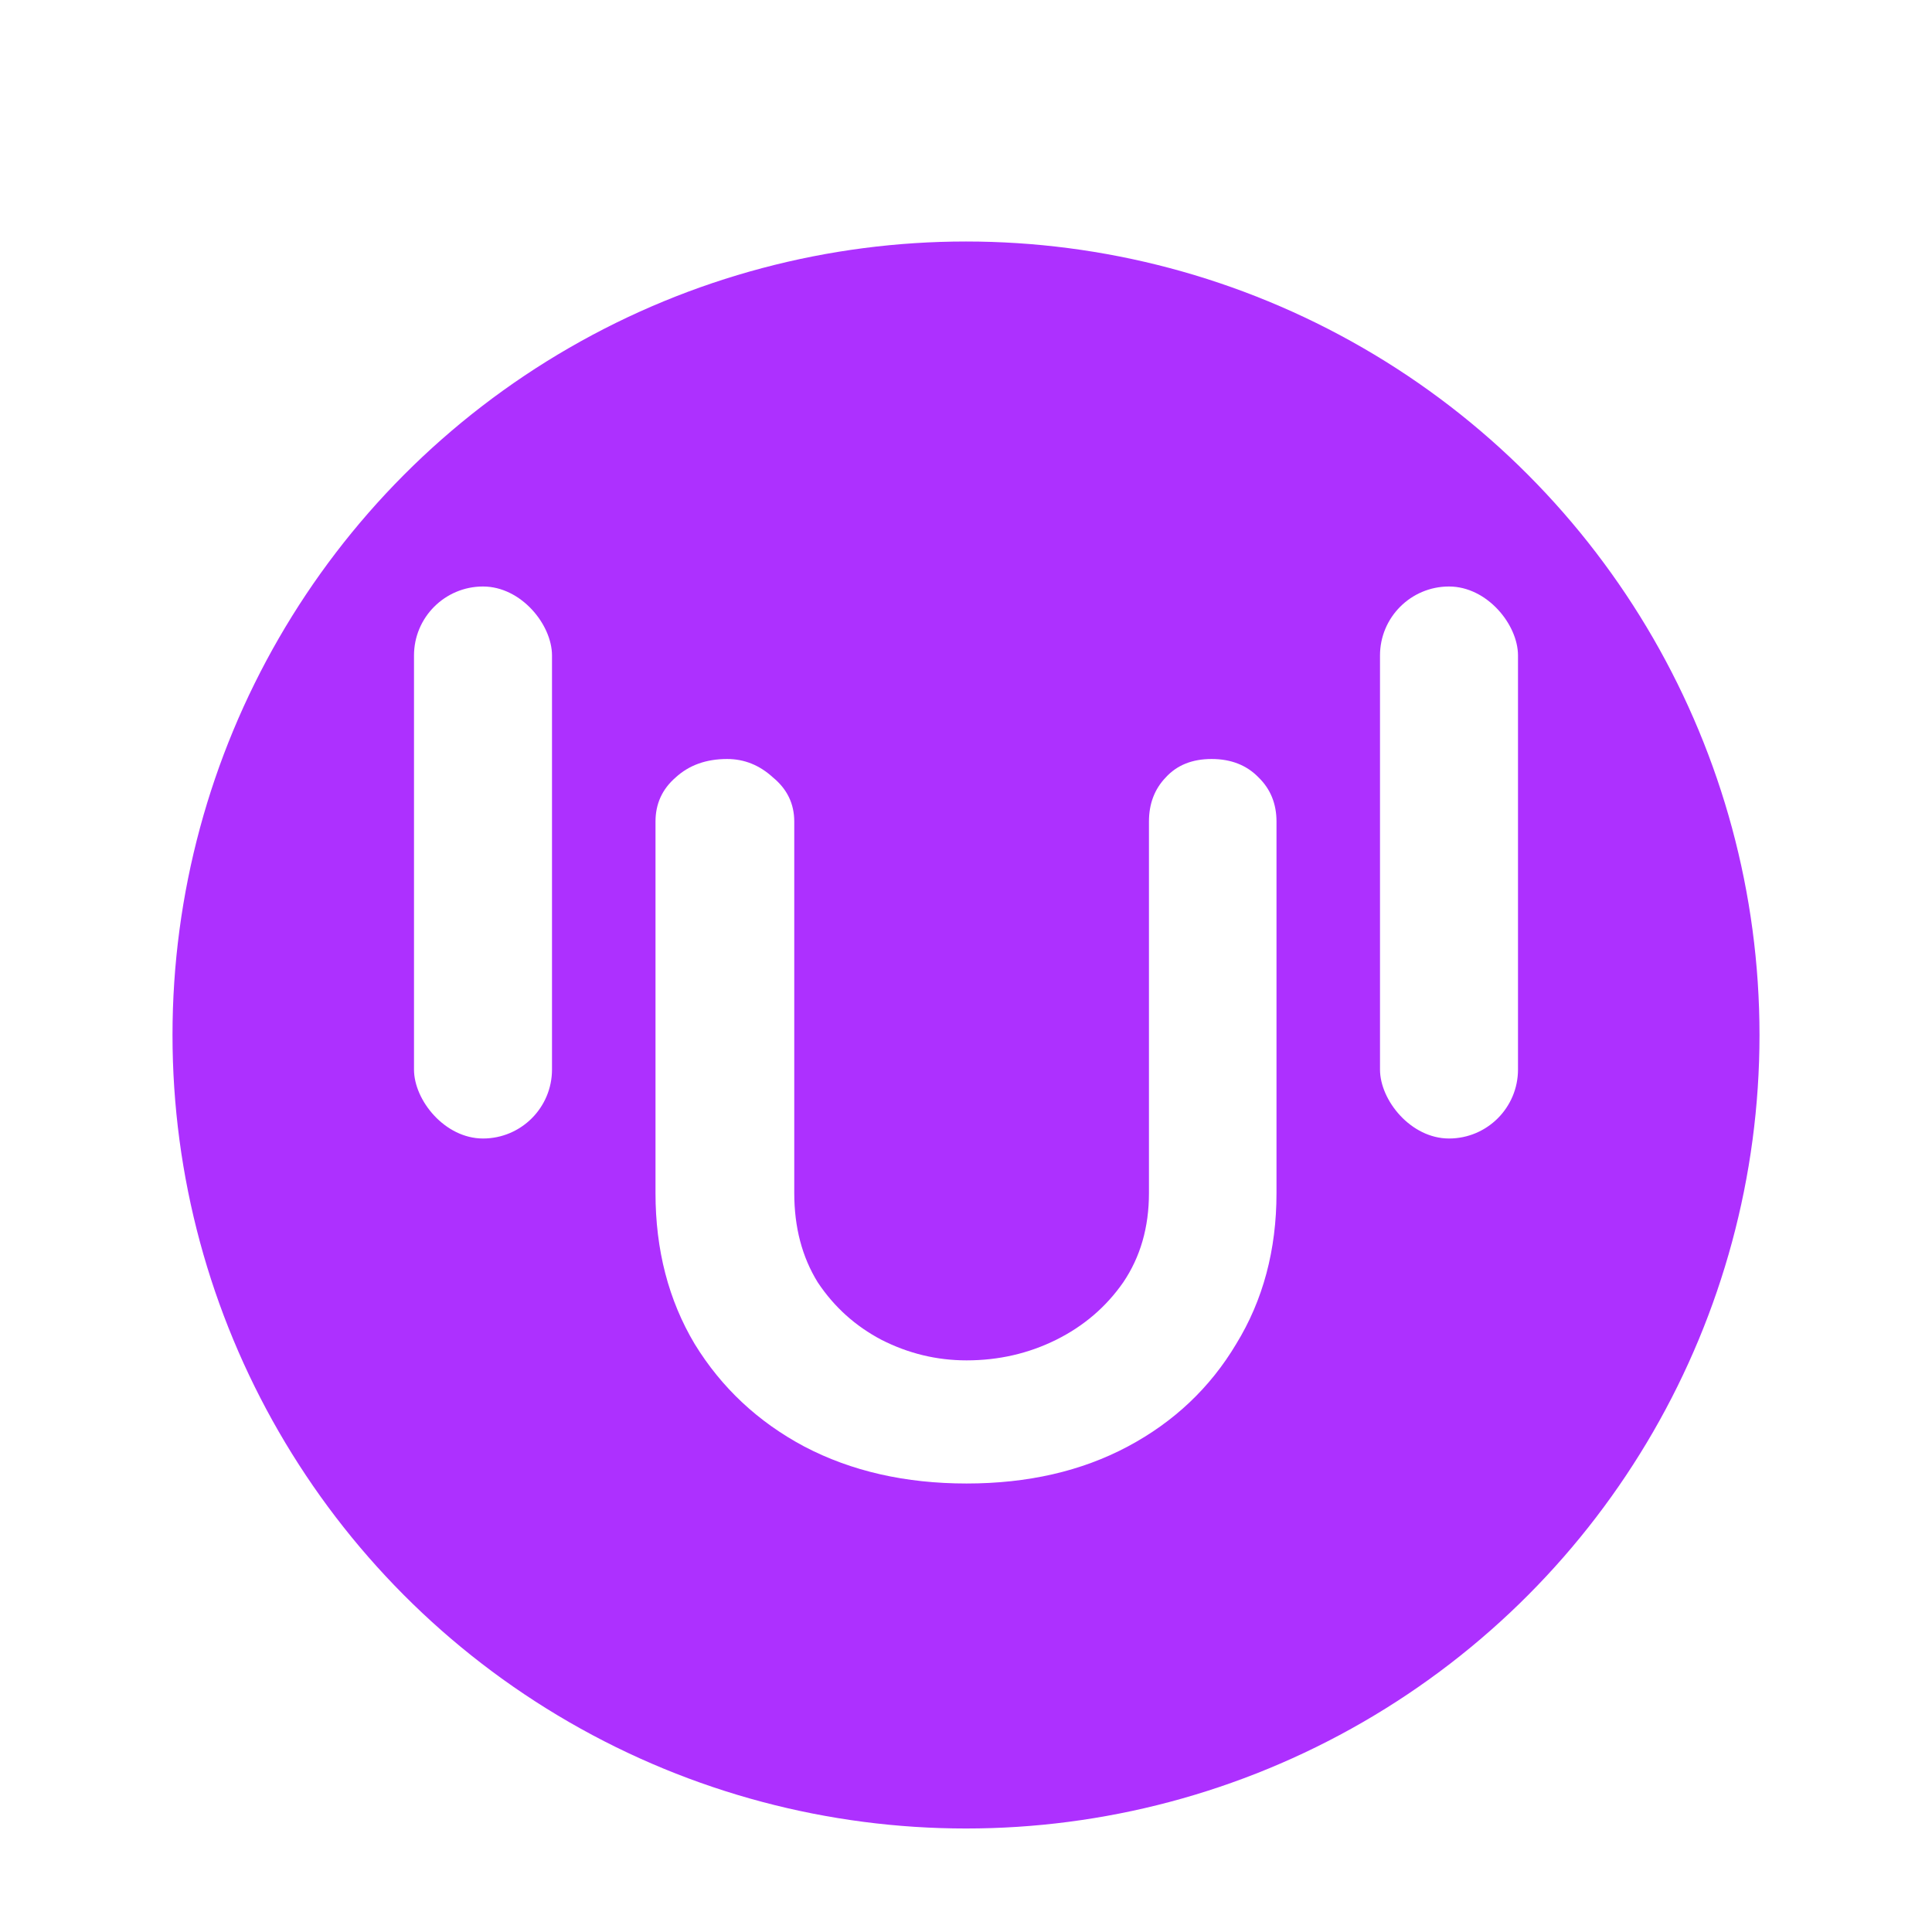 <svg width="56" height="56" viewBox="0 0 56 56" fill="none" xmlns="http://www.w3.org/2000/svg">
<g clip-path="url(#clip0_91_1894)">
<g filter="url(#filter0_d_91_1894)">
<circle cx="28" cy="28" r="23" fill="#AD30FF"/>
</g>
<path d="M35.119 22C35.681 22 36.135 22.178 36.481 22.535C36.827 22.872 37 23.299 37 23.814V34.582C37 36.228 36.611 37.686 35.832 38.955C35.076 40.224 34.027 41.215 32.687 41.929C31.346 42.643 29.789 43 28.016 43C26.243 43 24.676 42.643 23.314 41.929C21.973 41.215 20.913 40.224 20.135 38.955C19.378 37.686 19 36.228 19 34.582V23.814C19 23.299 19.195 22.872 19.584 22.535C19.973 22.178 20.47 22 21.076 22C21.573 22 22.016 22.178 22.405 22.535C22.816 22.872 23.022 23.299 23.022 23.814V34.582C23.022 35.574 23.249 36.436 23.703 37.17C24.178 37.884 24.795 38.439 25.551 38.836C26.33 39.232 27.151 39.431 28.016 39.431C28.946 39.431 29.811 39.232 30.611 38.836C31.411 38.439 32.059 37.884 32.557 37.17C33.054 36.436 33.303 35.574 33.303 34.582V23.814C33.303 23.299 33.465 22.872 33.789 22.535C34.114 22.178 34.557 22 35.119 22Z" fill="white"/>
<rect x="12" y="17" width="4" height="16" rx="2" fill="white"/>
<rect x="40" y="17" width="4" height="16" rx="2" fill="white"/>
</g>
<defs>
<filter id="filter0_d_91_1894" x="1" y="3" width="54" height="54" filterUnits="userSpaceOnUse" color-interpolation-filters="sRGB">
<feFlood flood-opacity="0" result="BackgroundImageFix"/>
<feColorMatrix in="SourceAlpha" type="matrix" values="0 0 0 0 0 0 0 0 0 0 0 0 0 0 0 0 0 0 127 0" result="hardAlpha"/>
<feOffset dy="2"/>
<feGaussianBlur stdDeviation="2"/>
<feComposite in2="hardAlpha" operator="out"/>
<feColorMatrix type="matrix" values="0 0 0 0 0 0 0 0 0 0 0 0 0 0 0 0 0 0 0.3 0"/>
<feBlend mode="normal" in2="BackgroundImageFix" result="effect1_dropShadow_91_1894"/>
<feBlend mode="normal" in="SourceGraphic" in2="effect1_dropShadow_91_1894" result="shape"/>
</filter>
<clipPath id="clip0_91_1894">
<rect width="56" height="56" fill="white"/>
</clipPath>
</defs>
</svg>
